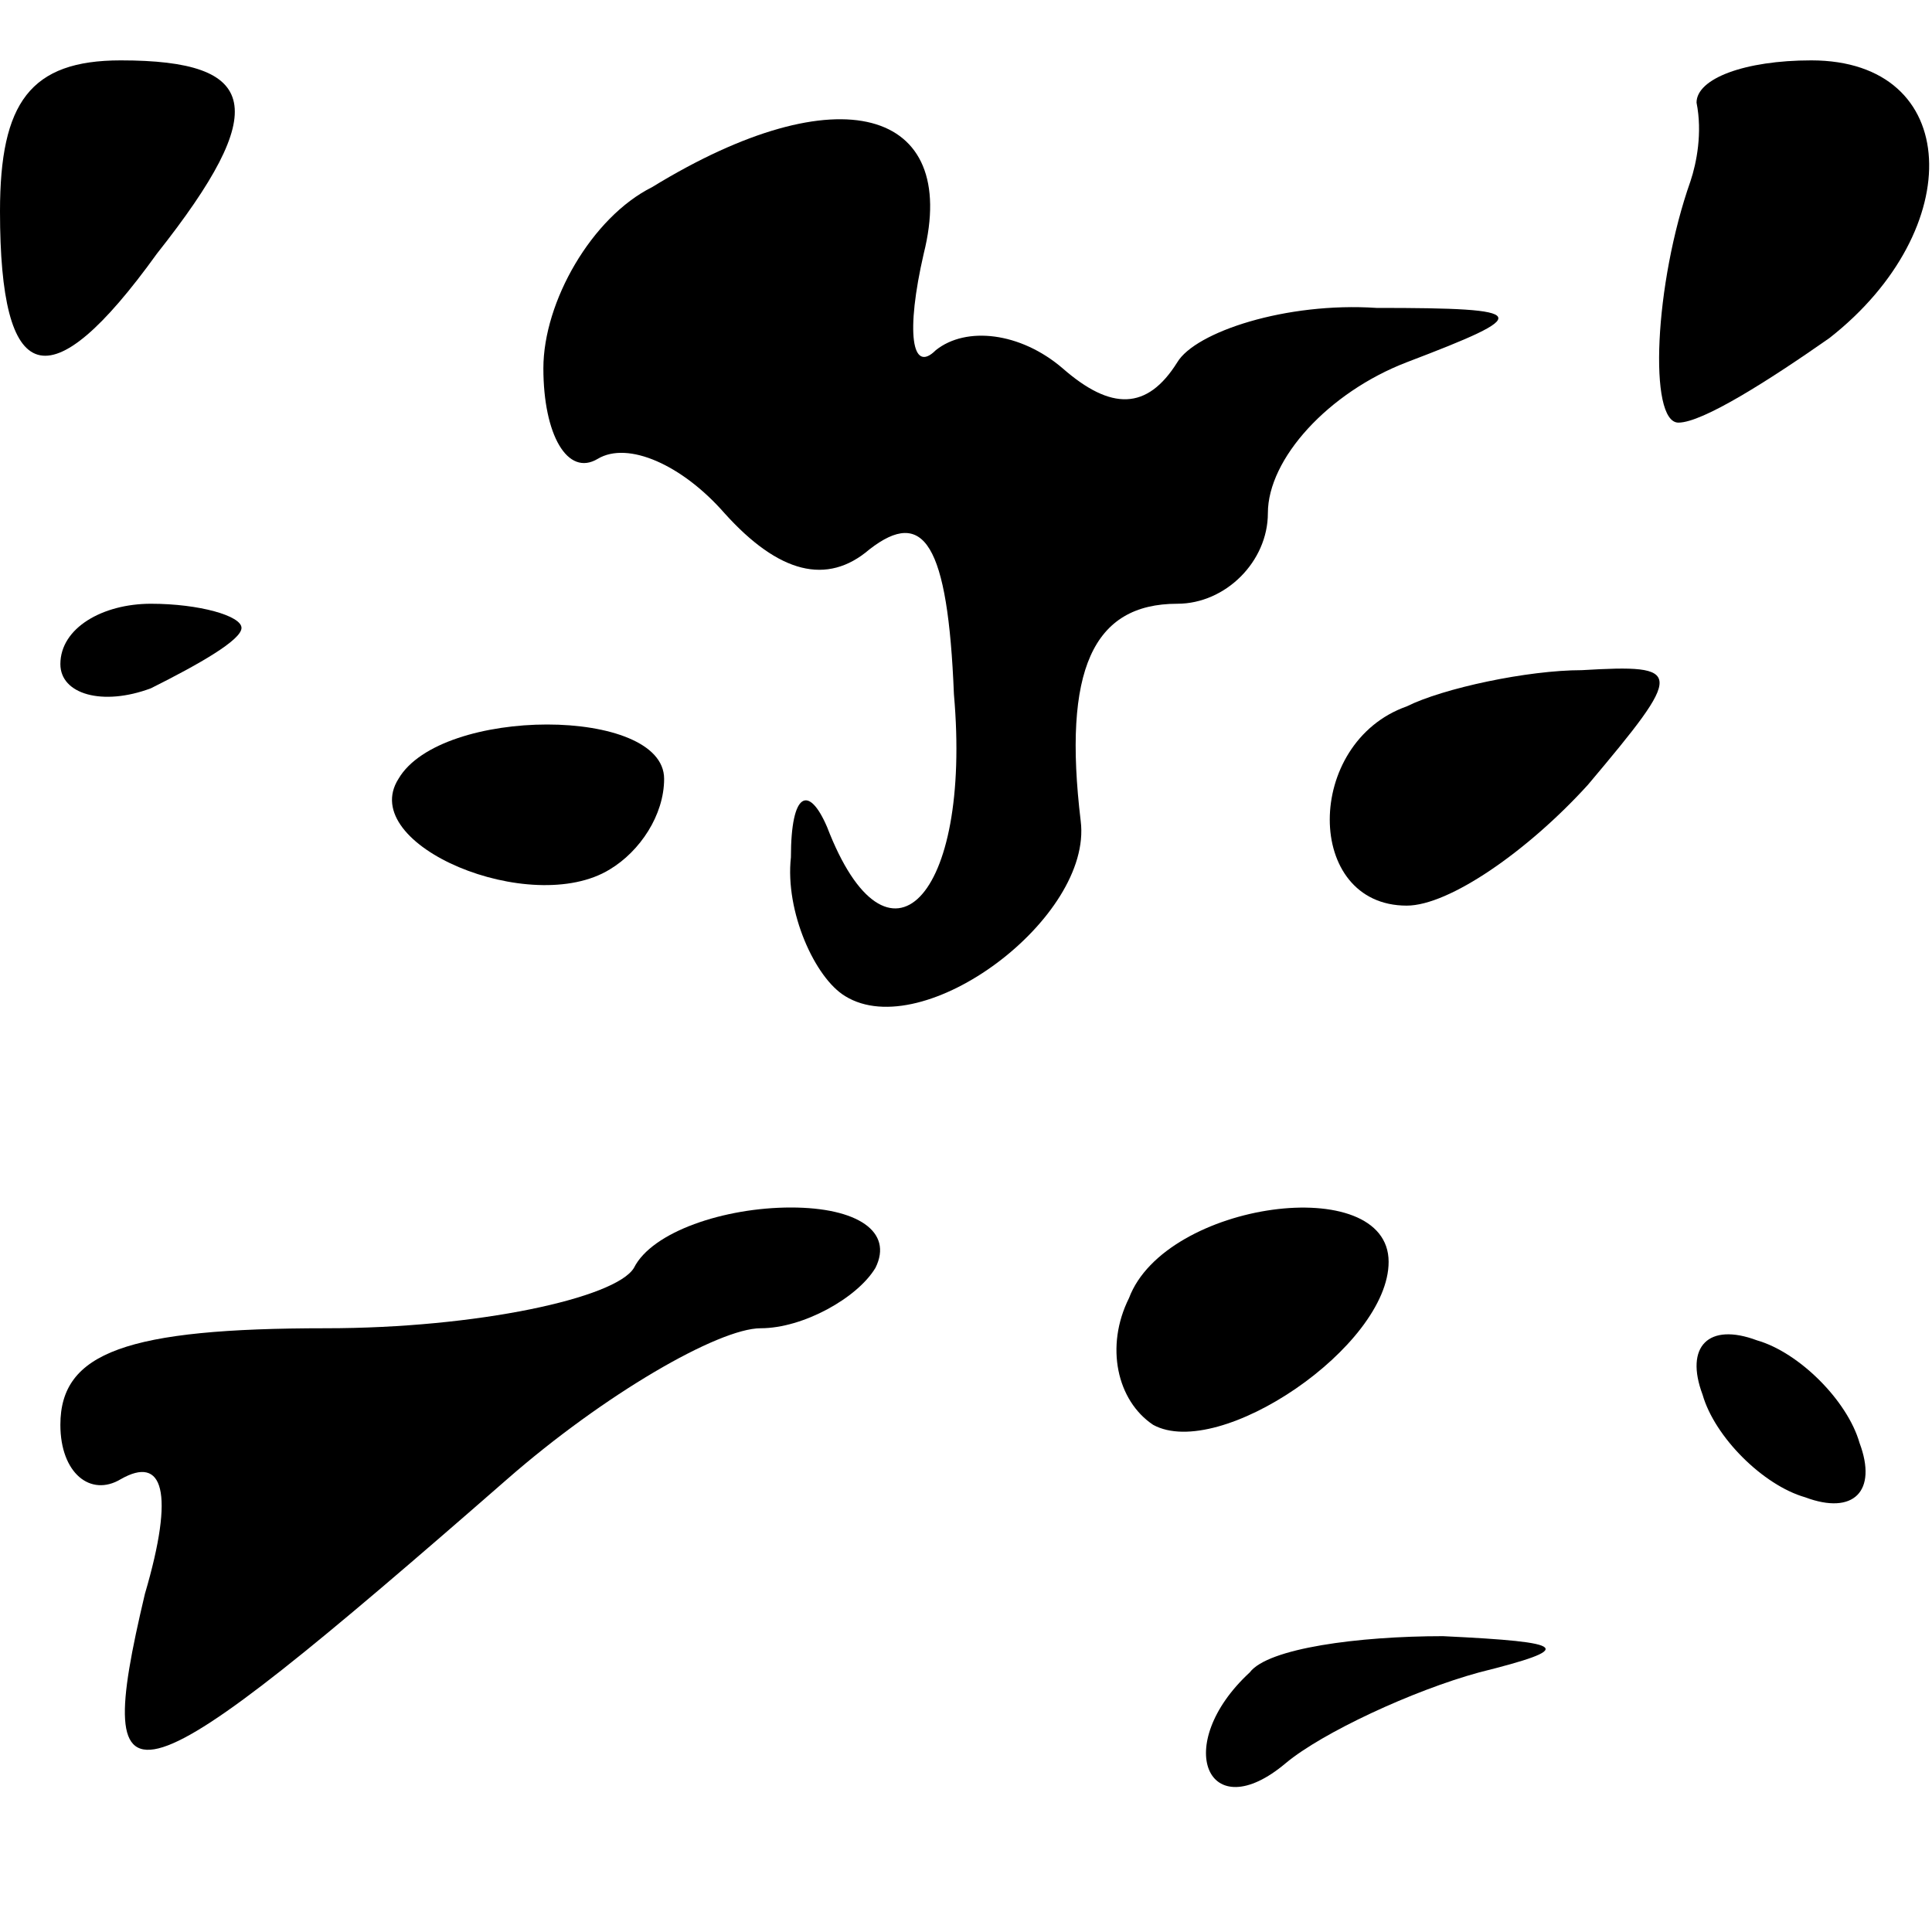 <?xml version="1.0" standalone="no"?>
<!DOCTYPE svg PUBLIC "-//W3C//DTD SVG 20010904//EN"
 "http://www.w3.org/TR/2001/REC-SVG-20010904/DTD/svg10.dtd">
<svg version="1.0" xmlns="http://www.w3.org/2000/svg"
 width="32pt" height="32pt" viewBox="0 0 32 32"
 preserveAspectRatio="xMidYMid meet">
<g transform="translate(0,32) scale(0.1,-0.1)"
fill="#000000" stroke="none">
<path fill="#000000" stroke="none" d="M0 285 c0 -29 8 -32 26 -7 19 24 17 32
-6 32 -15 0 -20 -7 -20 -25z"/>
<path fill="#000000" stroke="none" d="M281 303 c1 -5 0 -10 -1 -13 -6 -17 -7
-40 -2 -40 4 0 15 7 25 14 23 18 22 46 -3 46 -11 0 -19 -3 -19 -7z"/>
<path fill="#000000" stroke="none" d="M108 289 c-10 -5 -18 -19 -18 -30 0
-11 4 -18 9 -15 5 3 14 -1 21 -9 9 -10 17 -12 24 -6 9 7 13 1 14 -24 3 -34
-11 -48 -21 -22 -3 7 -6 6 -6 -5 -1 -9 4 -20 9 -23 13 -8 41 13 39 29 -3 25 2
36 16 36 8 0 15 7 15 15 0 9 10 20 23 25 21 8 21 9 -5 9 -15 1 -30 -4 -33 -9
-5 -8 -11 -8 -19 -1 -7 6 -16 7 -21 3 -4 -4 -5 3 -2 16 6 24 -14 30 -45 11z"/>
<path fill="#000000" stroke="none" d="M10 210 c0 -5 7 -7 15 -4 8 4 15 8 15
10 0 2 -7 4 -15 4 -8 0 -15 -4 -15 -10z"/>
<path fill="#000000" stroke="none" d="M233 203 c-17 -6 -17 -33 0 -33 7 0 20
9 30 20 16 19 16 20 -1 19 -9 0 -23 -3 -29 -6z"/>
<path fill="#000000" stroke="none" d="M66 191 c-7 -11 22 -23 35 -15 5 3 9 9
9 15 0 12 -37 12 -44 0z"/>
<path fill="#000000" stroke="none" d="M105 110 c-3 -5 -26 -10 -51 -10 -33 0
-44 -4 -44 -16 0 -8 5 -12 10 -9 7 4 9 -2 4 -19 -9 -38 -3 -36 60 19 16 14 35
25 42 25 7 0 16 5 19 10 3 6 -3 10 -14 10 -11 0 -23 -4 -26 -10z"/>
<path fill="#000000" stroke="none" d="M187 105 c-4 -8 -2 -17 4 -21 11 -6 39
13 39 27 0 15 -37 10 -43 -6z"/>
<path fill="#000000" stroke="none" d="M282 89 c2 -7 10 -15 17 -17 8 -3 12 1
9 9 -2 7 -10 15 -17 17 -8 3 -12 -1 -9 -9z"/>
<path fill="#000000" stroke="none" d="M207 43 c-13 -12 -7 -26 6 -15 6 5 21
12 32 15 16 4 15 5 -6 6 -14 0 -29 -2 -32 -6z"/>
</g>
</svg>
